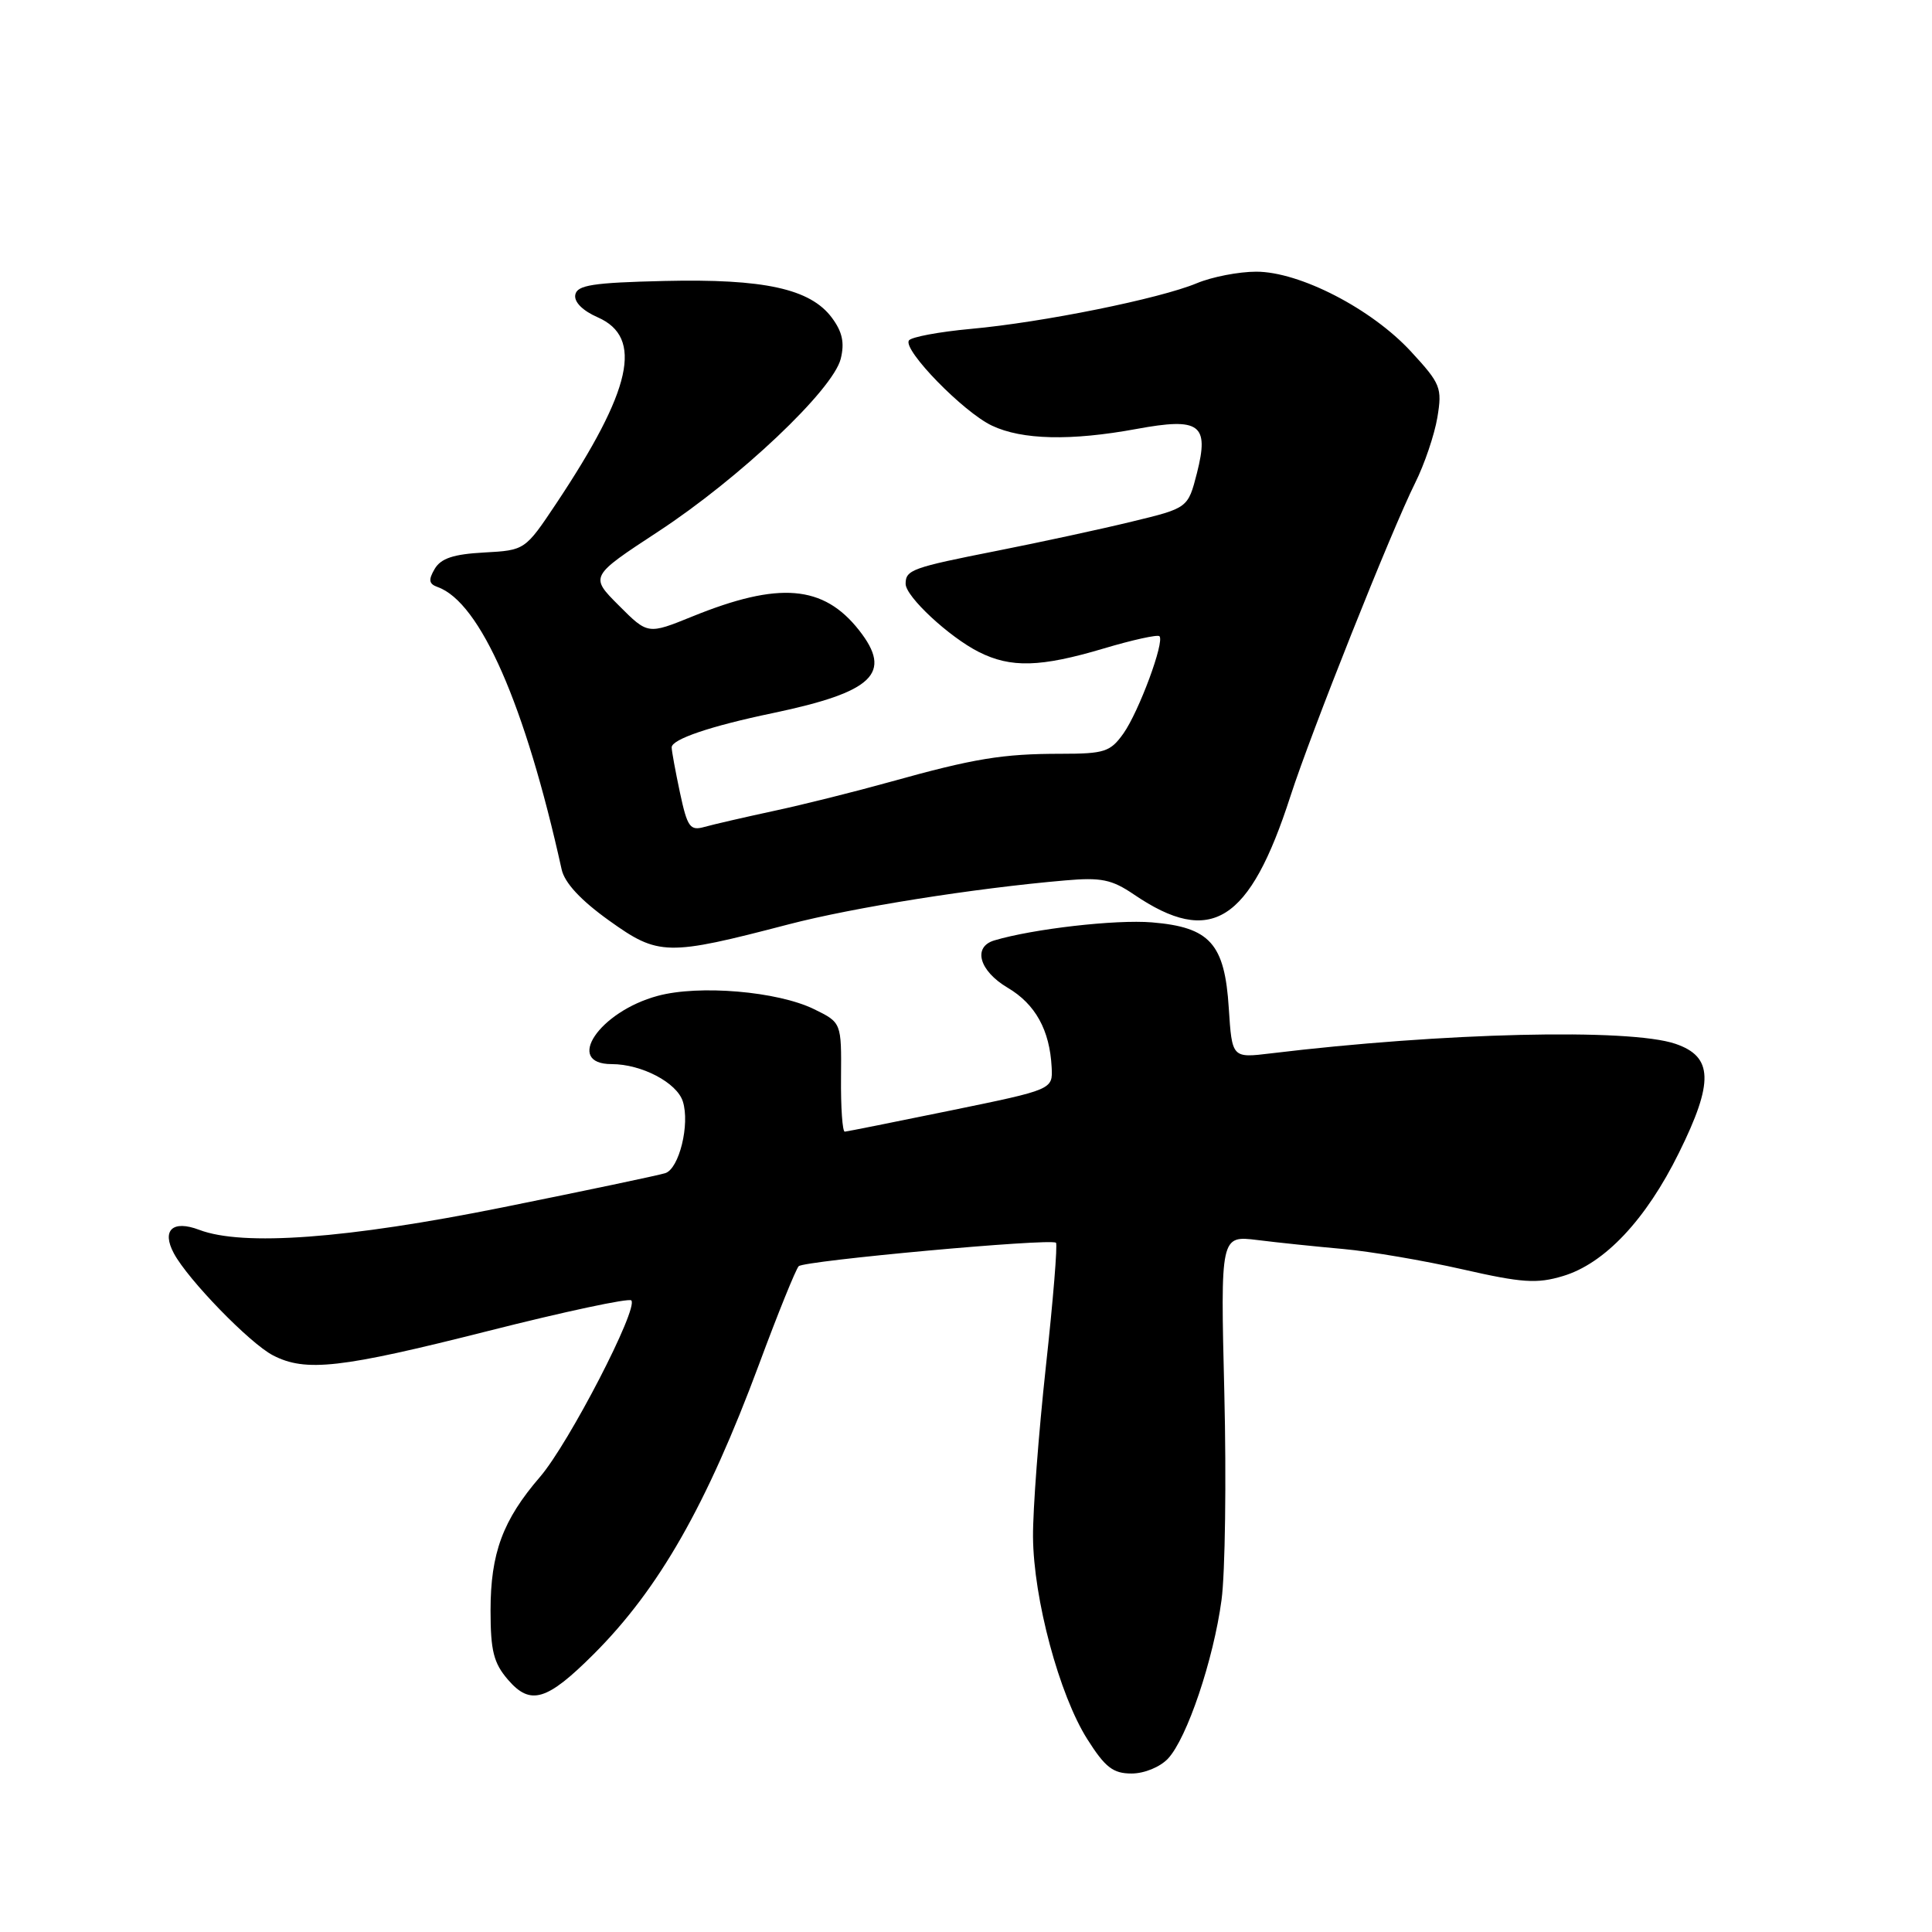 <?xml version="1.0" encoding="UTF-8" standalone="no"?>
<!DOCTYPE svg PUBLIC "-//W3C//DTD SVG 1.1//EN" "http://www.w3.org/Graphics/SVG/1.1/DTD/svg11.dtd" >
<svg xmlns="http://www.w3.org/2000/svg" xmlns:xlink="http://www.w3.org/1999/xlink" version="1.1" viewBox="0 0 256 256">
 <g >
 <path fill="currentColor"
d=" M 154.77 233.02 C 157.29 230.32 160.80 219.90 161.86 212.00 C 162.34 208.43 162.51 196.10 162.23 184.60 C 161.72 163.71 161.72 163.71 166.61 164.31 C 169.30 164.65 174.43 165.18 178.00 165.50 C 181.57 165.82 188.67 167.03 193.78 168.19 C 201.69 169.99 203.65 170.12 207.08 169.09 C 212.62 167.44 218.09 161.63 222.47 152.75 C 227.11 143.37 227.00 140.01 222.00 138.31 C 215.91 136.23 191.17 136.82 168.37 139.58 C 163.25 140.20 163.25 140.20 162.82 133.58 C 162.28 125.03 160.33 122.86 152.64 122.22 C 147.84 121.82 136.87 123.08 131.75 124.61 C 128.85 125.48 129.75 128.65 133.52 130.88 C 137.20 133.05 139.10 136.50 139.35 141.43 C 139.50 144.37 139.50 144.37 126.00 147.14 C 118.58 148.66 112.25 149.93 111.94 149.95 C 111.63 149.98 111.40 146.74 111.44 142.75 C 111.50 135.50 111.50 135.50 107.87 133.72 C 103.02 131.35 92.63 130.47 87.14 131.96 C 79.40 134.05 74.73 141.00 81.05 141.00 C 85.01 141.00 89.69 143.45 90.48 145.95 C 91.44 148.97 89.99 154.87 88.15 155.45 C 87.24 155.74 77.53 157.78 66.57 159.99 C 45.95 164.14 32.18 165.16 26.40 162.96 C 22.87 161.62 21.39 163.00 23.04 166.08 C 24.92 169.58 33.10 178.00 36.17 179.59 C 40.50 181.83 45.13 181.31 64.69 176.36 C 74.79 173.80 83.32 171.98 83.65 172.31 C 84.65 173.32 75.38 191.25 71.56 195.69 C 66.62 201.42 65.00 205.80 65.00 213.41 C 65.00 218.74 65.41 220.37 67.31 222.57 C 70.28 226.03 72.46 225.38 78.66 219.19 C 87.31 210.55 93.63 199.47 100.58 180.77 C 103.08 174.02 105.45 168.18 105.83 167.78 C 106.55 167.05 139.17 164.06 139.92 164.67 C 140.15 164.85 139.55 172.25 138.58 181.10 C 137.62 189.95 136.85 200.09 136.88 203.64 C 136.94 211.85 140.36 224.60 144.08 230.46 C 146.44 234.19 147.49 235.00 149.94 235.00 C 151.63 235.00 153.72 234.14 154.77 233.02 Z  M 104.50 122.48 C 113.09 120.24 129.05 117.70 141.14 116.66 C 145.91 116.24 147.32 116.53 150.26 118.53 C 160.46 125.46 165.58 122.24 170.99 105.50 C 173.71 97.07 184.38 70.28 187.51 64.00 C 188.75 61.52 190.07 57.62 190.46 55.31 C 191.11 51.38 190.90 50.85 186.97 46.59 C 181.75 40.92 172.22 36.00 166.46 36.00 C 164.14 36.00 160.59 36.69 158.58 37.53 C 153.67 39.58 138.14 42.72 128.64 43.58 C 124.41 43.97 120.71 44.66 120.43 45.12 C 119.64 46.39 127.65 54.61 131.44 56.40 C 135.42 58.29 141.89 58.44 150.59 56.84 C 159.00 55.29 160.25 56.20 158.60 62.69 C 157.41 67.32 157.41 67.32 149.96 69.12 C 145.86 70.12 137.84 71.85 132.13 72.98 C 120.84 75.21 120.00 75.51 120.00 77.36 C 120.00 79.05 125.76 84.40 129.70 86.39 C 133.95 88.53 137.87 88.42 146.24 85.93 C 150.06 84.79 153.39 84.06 153.63 84.30 C 154.35 85.01 150.91 94.29 148.86 97.19 C 147.13 99.62 146.36 99.88 140.57 99.88 C 132.85 99.88 129.08 100.50 118.00 103.59 C 113.33 104.89 106.35 106.64 102.50 107.46 C 98.65 108.29 94.53 109.24 93.35 109.57 C 91.44 110.11 91.08 109.62 90.10 105.04 C 89.50 102.21 89.00 99.51 89.00 99.03 C 89.00 97.96 94.14 96.21 102.40 94.49 C 115.74 91.69 118.32 89.22 113.83 83.51 C 109.11 77.51 103.22 77.02 91.73 81.69 C 85.84 84.08 85.84 84.08 82.00 80.23 C 78.15 76.38 78.15 76.38 87.21 70.44 C 98.01 63.36 110.36 51.67 111.40 47.55 C 111.93 45.41 111.62 43.97 110.22 42.09 C 107.36 38.26 101.23 36.92 88.01 37.23 C 78.56 37.45 76.47 37.78 76.23 39.05 C 76.04 40.01 77.20 41.17 79.21 42.05 C 85.28 44.72 83.73 51.66 73.71 66.71 C 69.57 72.91 69.57 72.91 64.14 73.21 C 60.09 73.43 58.43 73.98 57.60 75.38 C 56.74 76.85 56.82 77.37 58.00 77.79 C 63.64 79.81 69.60 93.39 74.42 115.20 C 74.81 116.98 76.95 119.29 80.71 121.98 C 87.26 126.67 88.37 126.69 104.50 122.48 Z "/>
</g>
</svg>
